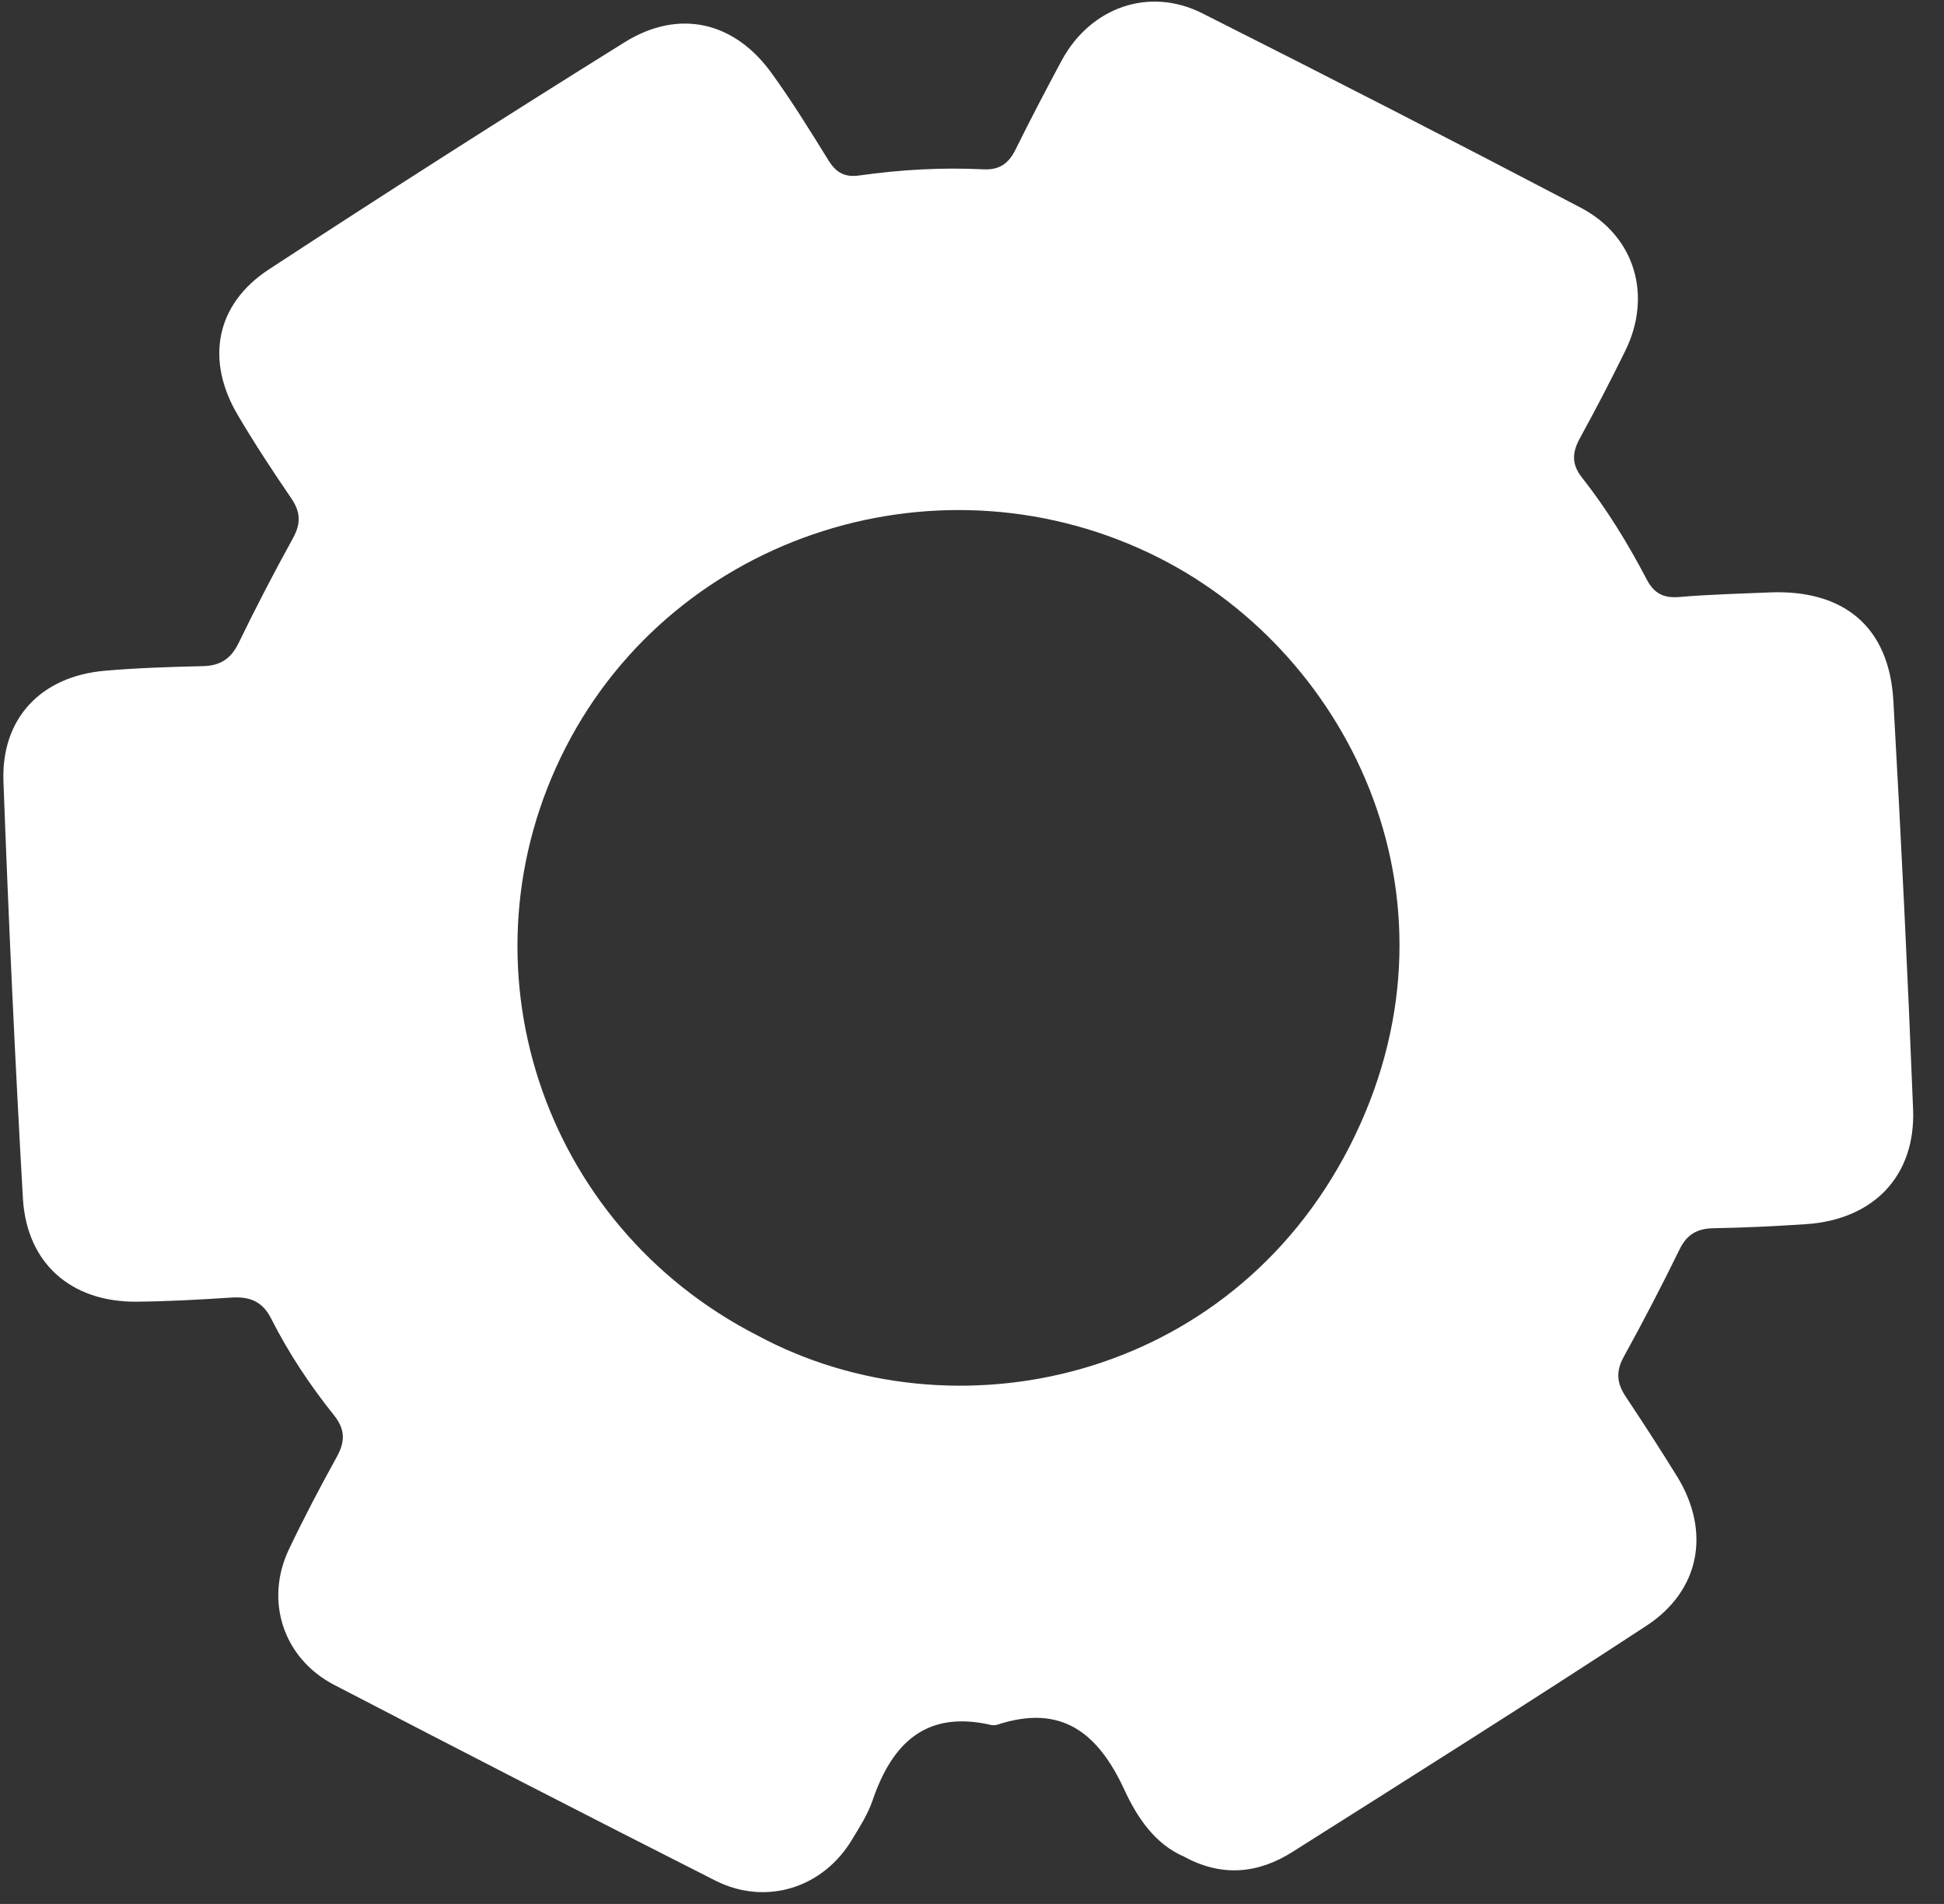 <svg width="48" height="47" viewBox="0 0 48 47" fill="none" xmlns="http://www.w3.org/2000/svg">
    <rect x="0" y="0" width="48" height="47" fill="#333333" stroke="none"/>
    <path d="M29.235 45.832C28.519 45.524 28.076 44.863 27.766 44.189C27.12 42.791 26.222 42.048 24.62 42.577C24.576 42.59 24.525 42.59 24.481 42.584C22.86 42.206 22.025 43.037 21.544 44.447C21.43 44.781 21.234 45.089 21.05 45.391C20.335 46.606 18.911 47.06 17.651 46.418C14.505 44.825 11.372 43.213 8.245 41.589C6.991 40.934 6.529 39.511 7.137 38.24C7.504 37.471 7.903 36.71 8.314 35.967C8.529 35.583 8.523 35.281 8.245 34.934C7.65 34.191 7.124 33.398 6.694 32.548C6.479 32.12 6.156 32.001 5.706 32.032C4.921 32.083 4.137 32.127 3.352 32.133C1.75 32.139 0.661 31.182 0.566 29.589C0.37 26.158 0.212 22.721 0.085 19.29C0.028 17.735 1.01 16.696 2.586 16.558C3.39 16.488 4.206 16.463 5.016 16.444C5.453 16.432 5.706 16.255 5.896 15.865C6.32 14.99 6.77 14.127 7.238 13.277C7.434 12.919 7.422 12.635 7.188 12.295C6.732 11.628 6.289 10.954 5.877 10.256C5.067 8.896 5.32 7.511 6.643 6.648C9.549 4.747 12.479 2.877 15.429 1.039C16.771 0.208 18.145 0.535 19.062 1.82C19.563 2.512 20.012 3.242 20.461 3.966C20.651 4.269 20.866 4.382 21.221 4.331C22.24 4.187 23.259 4.13 24.285 4.18C24.671 4.199 24.899 4.042 25.07 3.702C25.437 2.959 25.823 2.222 26.215 1.492C26.924 0.183 28.367 -0.334 29.684 0.327C32.811 1.901 35.925 3.5 39.027 5.125C40.375 5.83 40.8 7.303 40.129 8.663C39.774 9.387 39.401 10.105 39.014 10.81C38.818 11.162 38.799 11.458 39.059 11.786C39.679 12.572 40.198 13.422 40.66 14.304C40.837 14.644 41.072 14.77 41.458 14.738C42.192 14.675 42.933 14.656 43.673 14.625C45.528 14.543 46.648 15.475 46.75 17.3C46.94 20.662 47.104 24.024 47.237 27.386C47.3 29.029 46.262 30.106 44.597 30.219C43.838 30.269 43.072 30.307 42.312 30.32C41.914 30.326 41.654 30.465 41.471 30.842C41.034 31.736 40.572 32.624 40.09 33.499C39.888 33.864 39.926 34.16 40.148 34.487C40.584 35.142 41.008 35.797 41.42 36.464C42.243 37.818 41.977 39.272 40.641 40.141C37.755 42.029 34.837 43.868 31.919 45.712C31.077 46.248 30.178 46.348 29.235 45.832ZM18.708 32.97C23.525 35.558 30.336 34.122 33.318 28.311C36.368 22.356 33.394 16.18 28.614 13.769C23.278 11.074 16.689 13.158 13.973 18.44C11.239 23.76 13.347 30.232 18.708 32.97Z" fill="white"/>
</svg>
